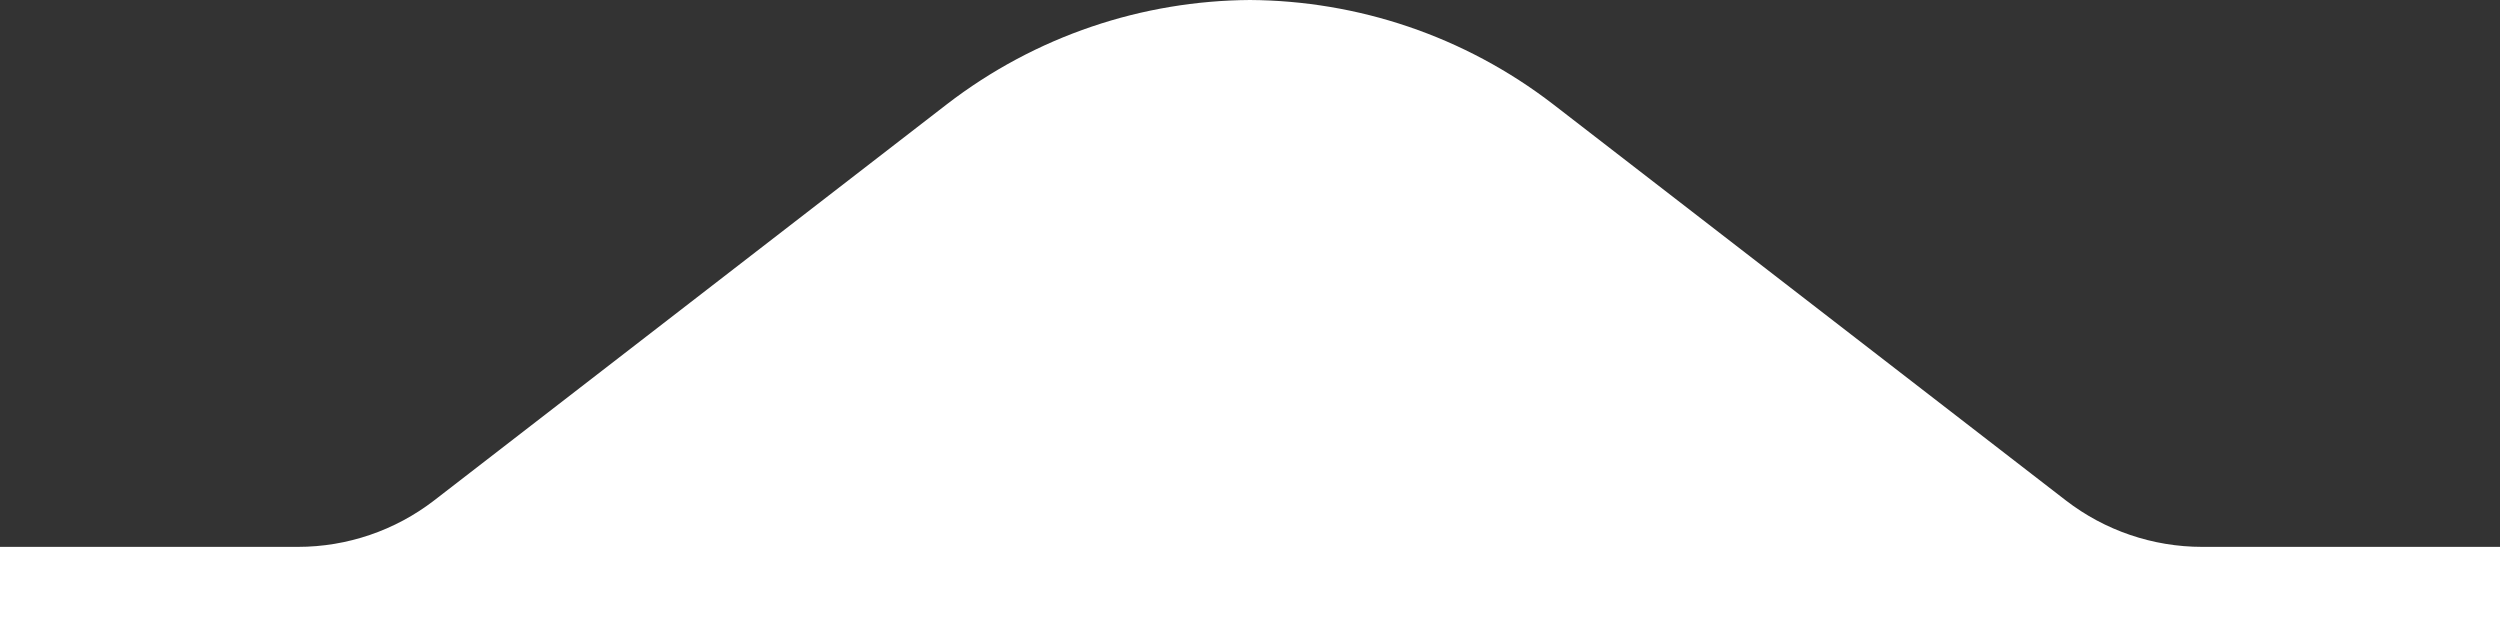 <svg width="224" height="56" viewBox="0 0 224 56" fill="none" xmlns="http://www.w3.org/2000/svg">
<rect x="0" y="0" width="224" height="56" fill="#333333" stroke="none"/>
<path d="M0 56L0 49H26.687C31.105 49 35.397 47.538 38.896 44.841L84.82 9.356C92.83 3.183 102.406 0.062 112 0C121.594 0.062 131.17 3.183 139.18 9.356L185.104 44.841C188.603 47.538 192.896 49 197.313 49H224V56H112H0Z" fill="white"/>
</svg>
